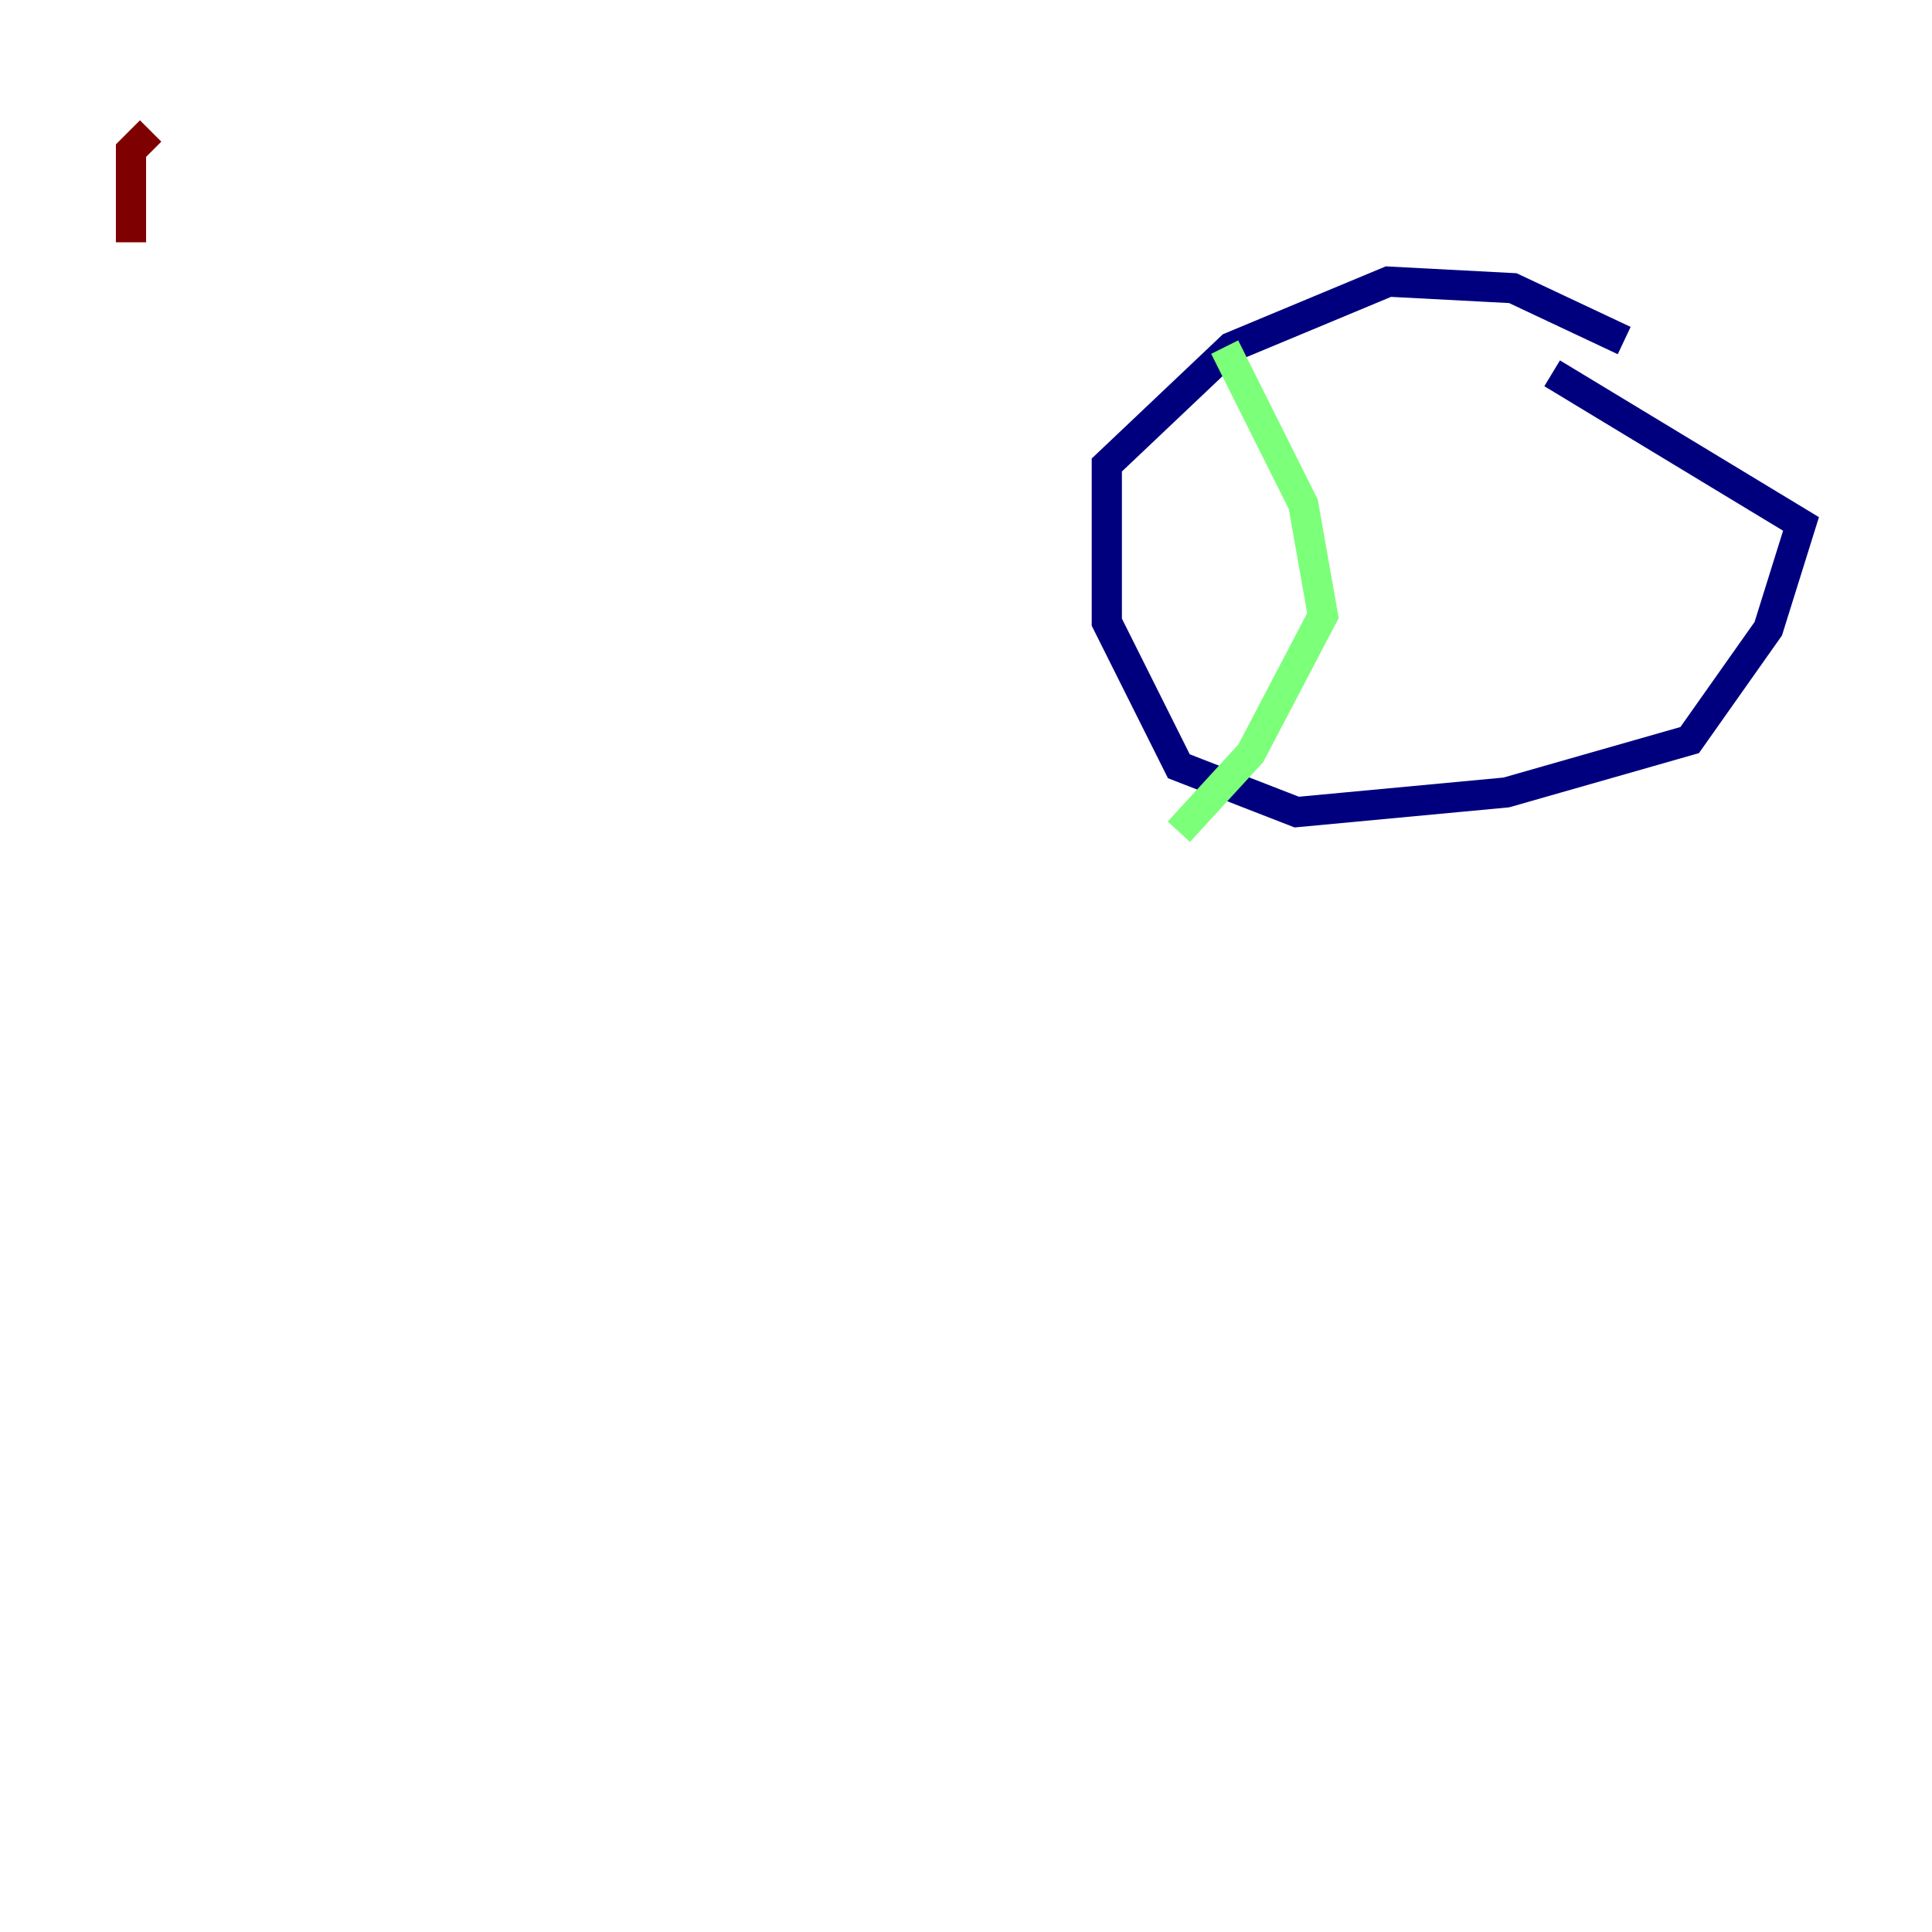 <?xml version="1.0" encoding="utf-8" ?>
<svg baseProfile="tiny" height="128" version="1.2" viewBox="0,0,128,128" width="128" xmlns="http://www.w3.org/2000/svg" xmlns:ev="http://www.w3.org/2001/xml-events" xmlns:xlink="http://www.w3.org/1999/xlink"><defs /><polyline fill="none" points="107.607,22.563 100.231,19.091 91.986,18.658 81.573,22.997 73.329,30.807 73.329,41.22 78.102,50.766 85.912,53.803 99.797,52.502 111.946,49.031 117.153,41.654 119.322,34.712 102.834,24.732" stroke="#00007f" stroke-width="2" /><polyline fill="none" points="81.139,22.997 86.346,33.41 87.647,40.786 82.875,49.898 78.102,55.105" stroke="#7cff79" stroke-width="2" /><polyline fill="none" points="9.98,8.678 8.678,9.98 8.678,16.054" stroke="#7f0000" stroke-width="2" /></svg>